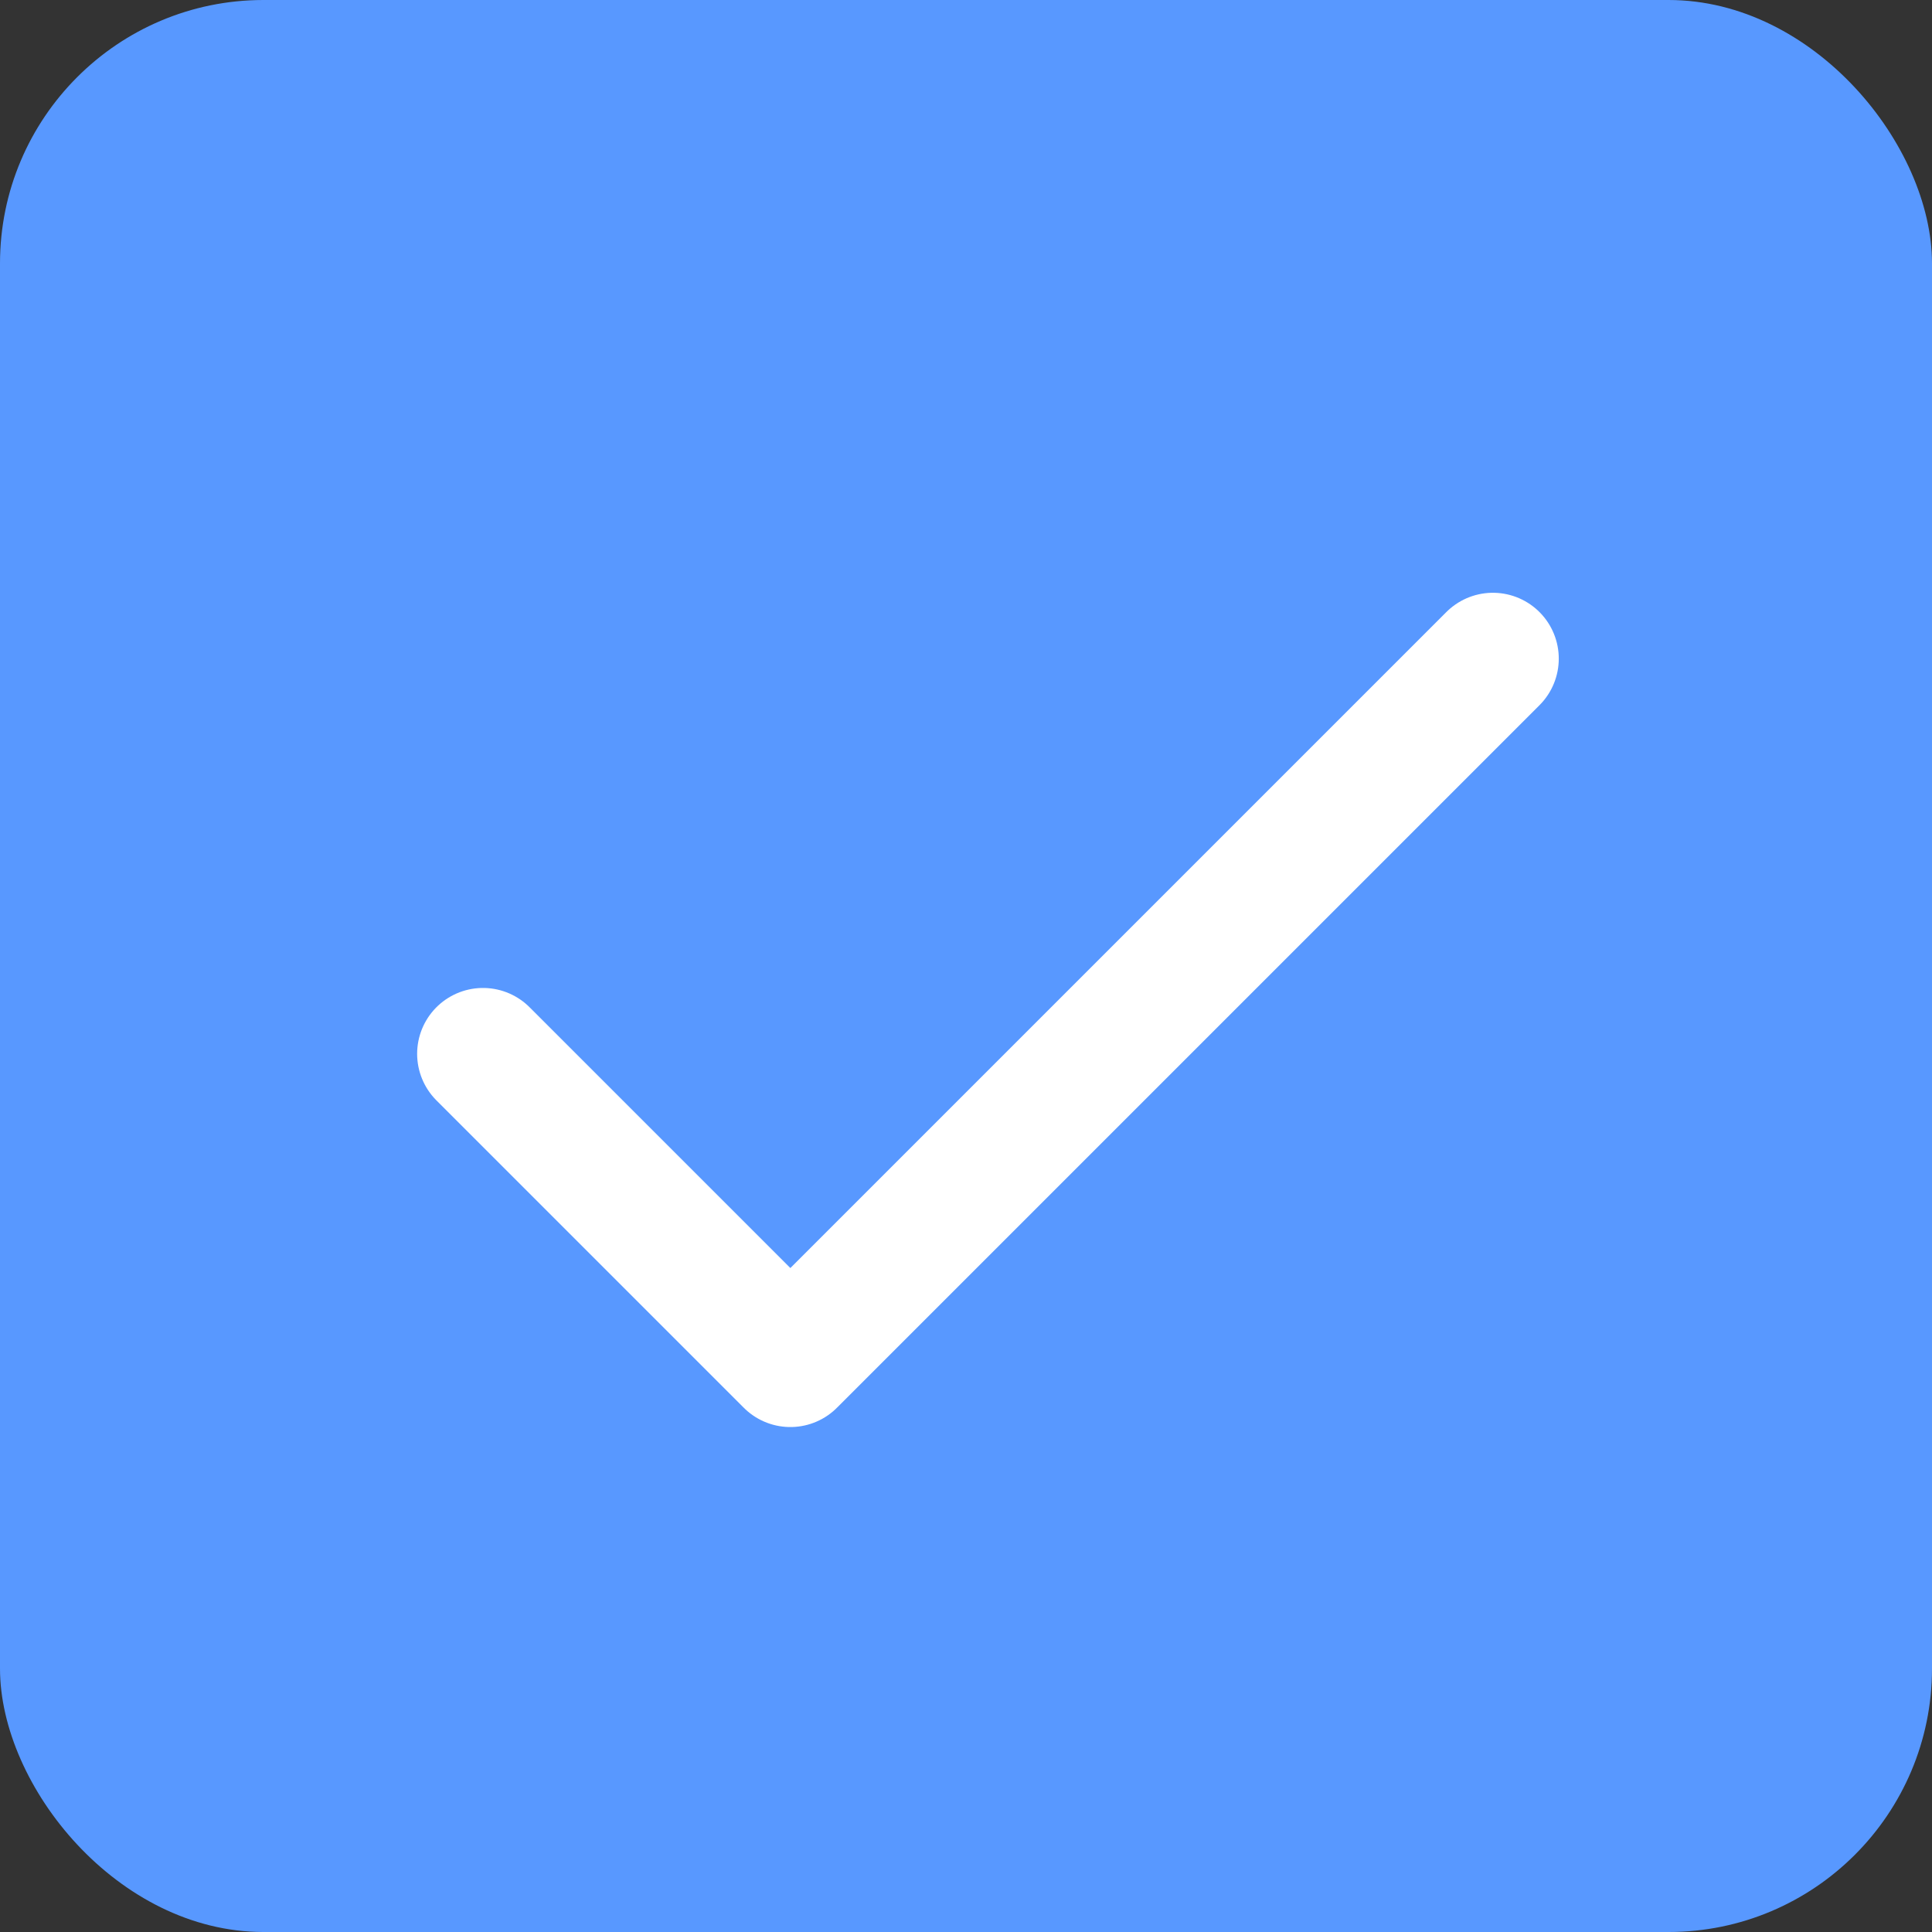 <svg width="22" height="22" viewBox="0 0 22 22" fill="none" xmlns="http://www.w3.org/2000/svg">
<rect x="0" y="0" width="22" height="22" fill="#333333" stroke="none"/>
<rect width="22" height="22" rx="3" fill="#5898FF"/>
<g clip-path="url(#clip0_599_3531)">
<path d="M5.5 12L9 15.5L17 7.5" stroke="white" stroke-width="1.5" stroke-linecap="round" stroke-linejoin="round"/>
</g>
<defs>
<clipPath id="clip0_599_3531">
<rect width="16" height="16" fill="white" transform="translate(3 3)"/>
</clipPath>
</defs>
</svg>
